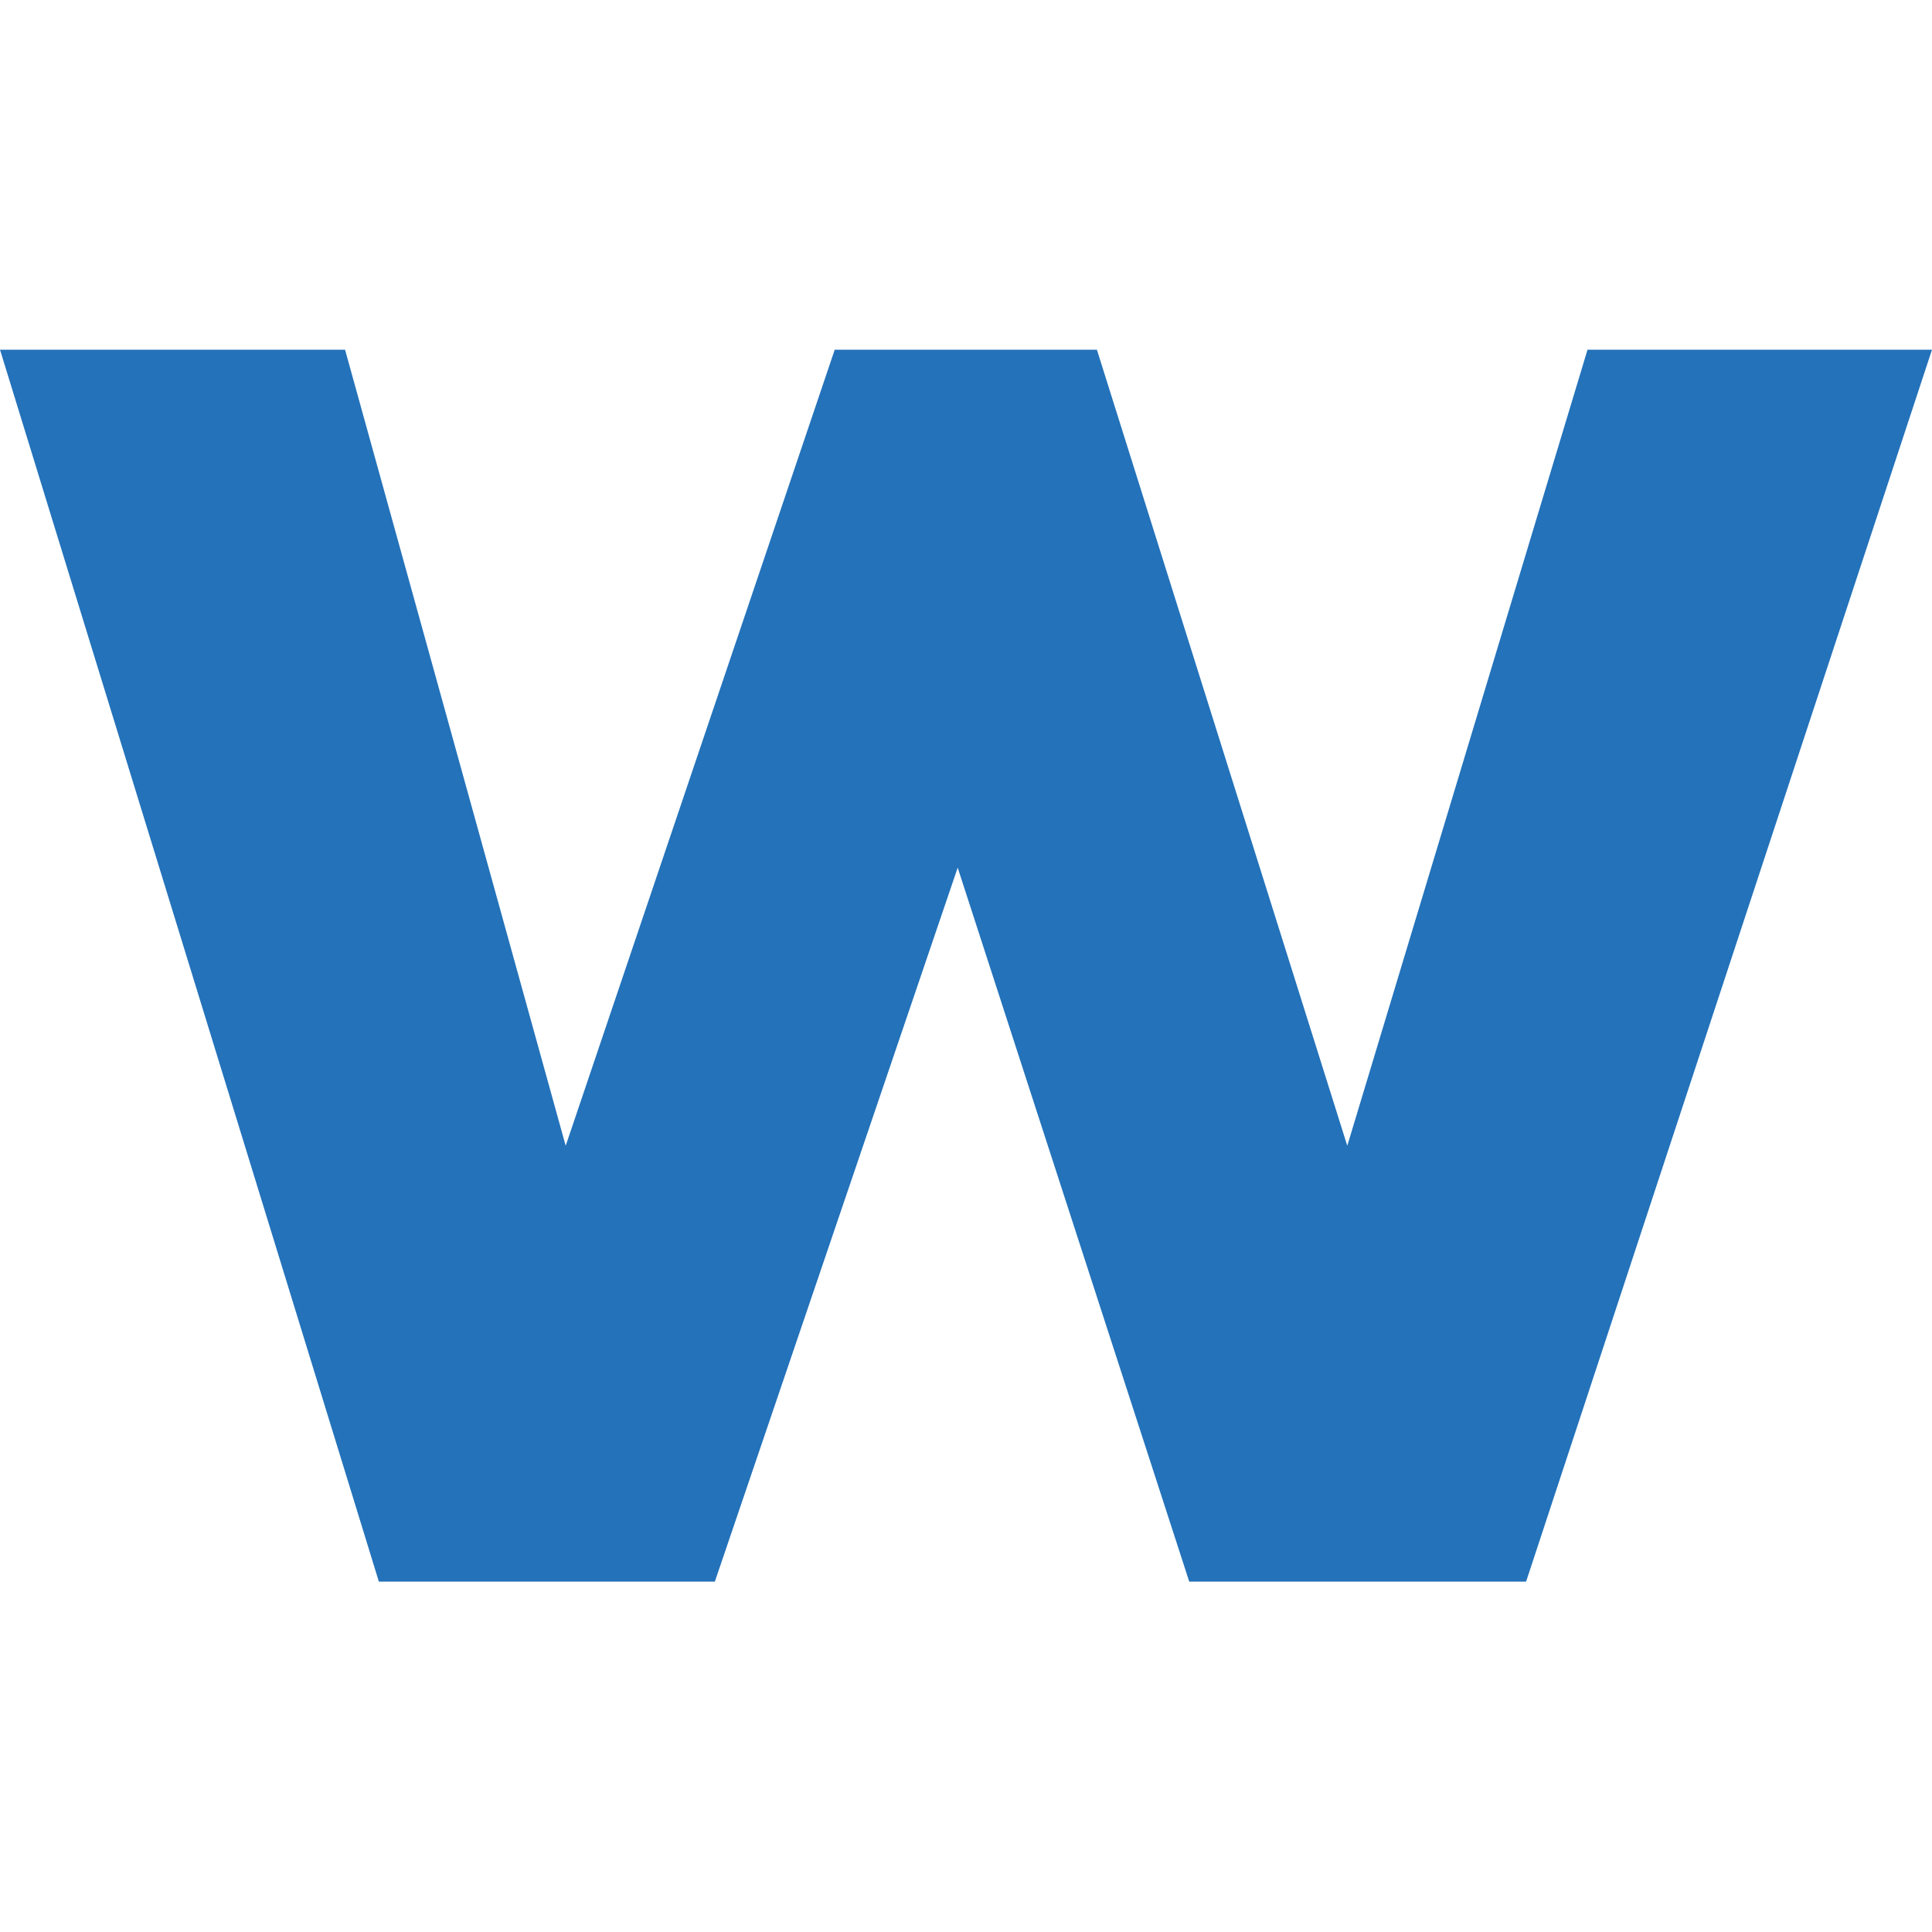 <?xml version="1.0" encoding="UTF-8" standalone="no"?>
<svg
   xmlns:dc="http://purl.org/dc/elements/1.1/"
   xmlns:cc="http://creativecommons.org/ns#"
   xmlns:rdf="http://www.w3.org/1999/02/22-rdf-syntax-ns#"
   xmlns:svg="http://www.w3.org/2000/svg"
   xmlns="http://www.w3.org/2000/svg"
   xmlns:sodipodi="http://sodipodi.sourceforge.net/DTD/sodipodi-0.dtd"
   xmlns:inkscape="http://www.inkscape.org/namespaces/inkscape"
   enable-background="new 0 0 30 30"
   height="20.003"
   id="Layer_1"
   version="1.1"
   viewBox="0 0 20 20.003"
   width="20"
   xml:space="preserve"
   inkscape:version="0.48.5 r10040"
   sodipodi:docname="1448567207_word.svg"><defs
     id="defs7" /><sodipodi:namedview
     pagecolor="#ffffff"
     bordercolor="#666666"
     borderopacity="1"
     objecttolerance="10"
     gridtolerance="10"
     guidetolerance="10"
     inkscape:pageopacity="0"
     inkscape:pageshadow="2"
     inkscape:window-width="1920"
     inkscape:window-height="1137"
     id="namedview5"
     showgrid="false"
     fit-margin-top="3.62"
     fit-margin-bottom="3.63"
     fit-margin-left="0"
     fit-margin-right="0"
     inkscape:zoom="10"
     inkscape:cx="7.437406"
     inkscape:cy="8.0563171"
     inkscape:window-x="1358"
     inkscape:window-y="-8"
     inkscape:window-maximized="1"
     inkscape:current-layer="Layer_1" /><path
     clip-rule="evenodd"
     d="m 20,3.62 -4.202,12.753 -3.487,0 -2.397,-7.391 -2.514,7.391 -3.478,0 L 0,3.62 l 3.572,0 2.284,8.241 2.785,-8.241 2.714,0 2.592,8.241 2.487,-8.241 3.565,0"
     id="path3"
     inkscape:connector-curvature="0"
     style="fill:#2372ba;fill-rule:evenodd"
     sodipodi:nodetypes="cccccccccccccc" /></svg>